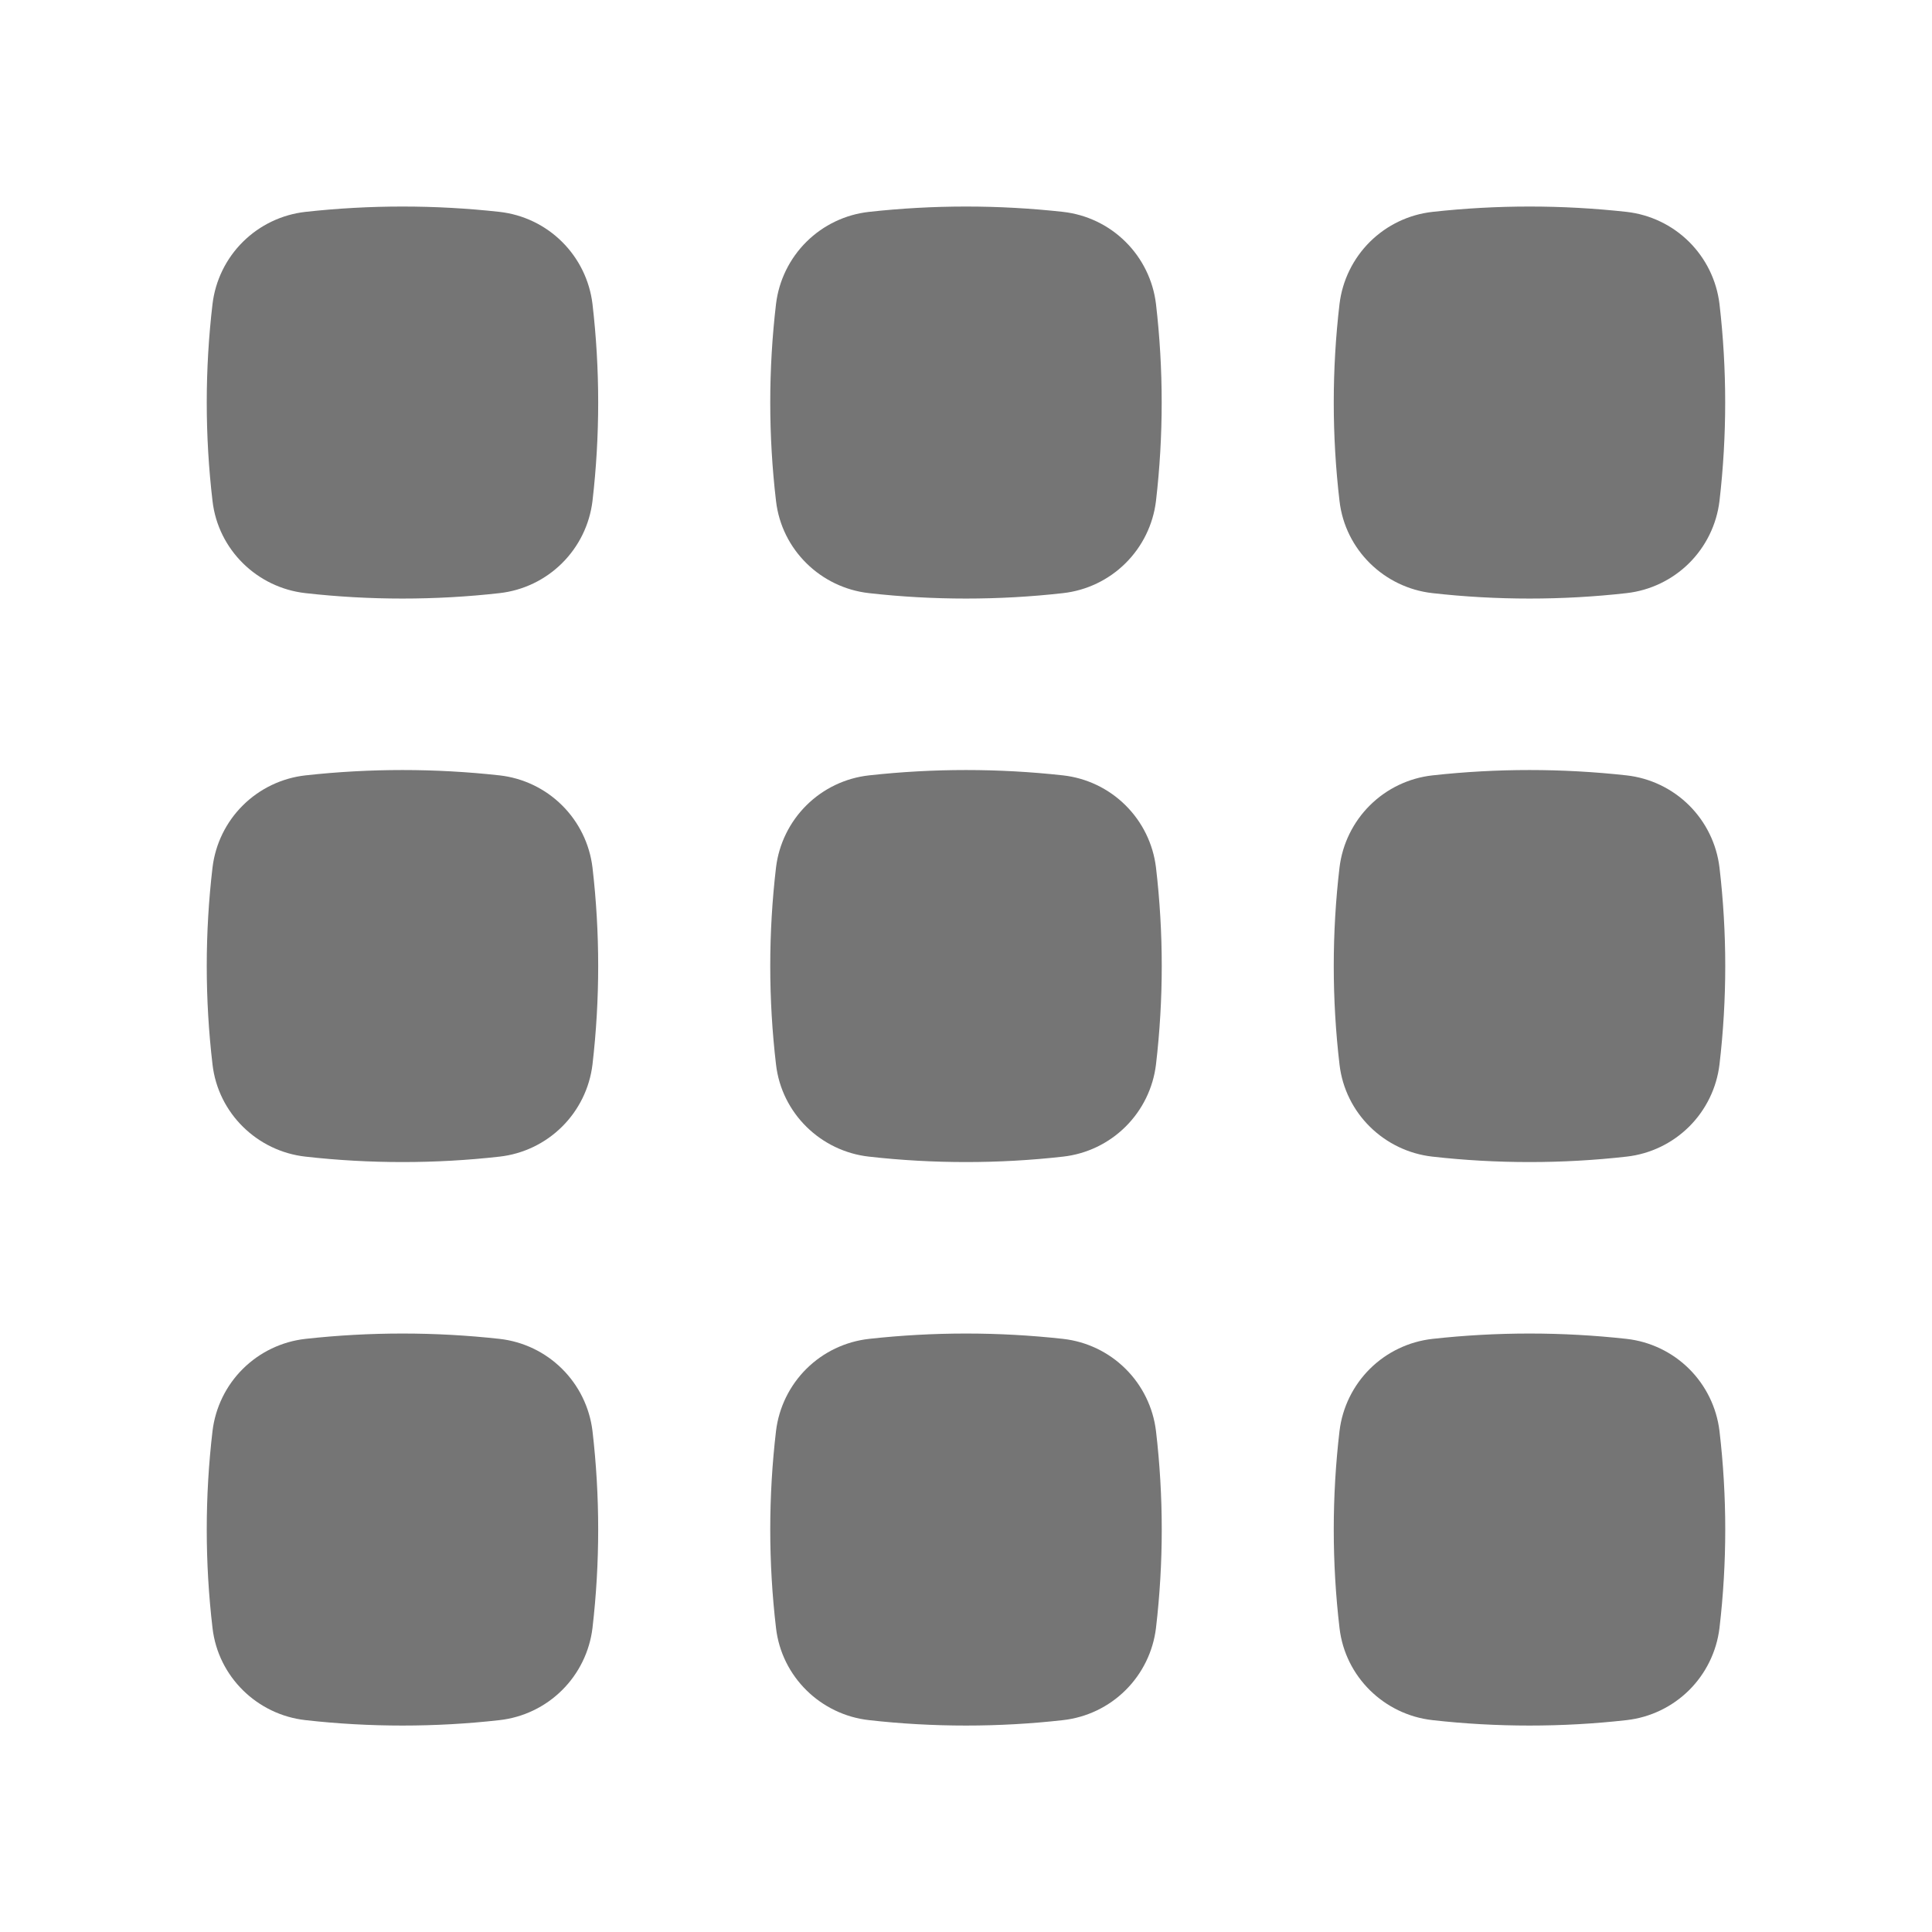 <svg width="48" height="48" viewBox="0 0 48 48" fill="none" xmlns="http://www.w3.org/2000/svg">
<g id="basil:apps-solid">
<path id="Vector" d="M12.412 5.264C10.809 5.087 9.191 5.087 7.588 5.264C7.002 5.33 6.455 5.592 6.036 6.007C5.617 6.422 5.351 6.966 5.28 7.552C5.089 9.178 5.089 10.822 5.28 12.448C5.42 13.66 6.392 14.602 7.588 14.736C9.178 14.916 10.822 14.916 12.412 14.736C12.998 14.67 13.545 14.408 13.963 13.993C14.382 13.578 14.649 13.034 14.72 12.448C14.909 10.821 14.909 9.178 14.72 7.552C14.649 6.966 14.382 6.422 13.963 6.007C13.545 5.592 12.998 5.33 12.412 5.264ZM26.412 5.264C24.809 5.087 23.192 5.087 21.59 5.264C21.003 5.329 20.456 5.591 20.037 6.006C19.618 6.422 19.351 6.966 19.28 7.552C19.089 9.178 19.089 10.822 19.28 12.448C19.42 13.66 20.392 14.602 21.588 14.736C23.178 14.916 24.822 14.916 26.412 14.736C26.998 14.67 27.545 14.408 27.963 13.993C28.382 13.578 28.649 13.034 28.72 12.448C28.909 10.821 28.909 9.178 28.72 7.552C28.649 6.966 28.382 6.422 27.963 6.007C27.545 5.592 26.998 5.33 26.412 5.264ZM40.412 5.264C38.809 5.087 37.192 5.087 35.59 5.264C35.004 5.329 34.456 5.591 34.037 6.006C33.618 6.422 33.351 6.966 33.28 7.552C33.089 9.178 33.089 10.822 33.28 12.448C33.42 13.66 34.392 14.602 35.588 14.736C37.178 14.916 38.822 14.916 40.412 14.736C40.998 14.67 41.545 14.408 41.964 13.993C42.382 13.578 42.649 13.034 42.72 12.448C42.909 10.821 42.909 9.178 42.72 7.552C42.649 6.966 42.382 6.422 41.964 6.007C41.545 5.592 40.998 5.33 40.412 5.264ZM12.412 19.264C10.809 19.087 9.191 19.087 7.588 19.264C7.002 19.33 6.455 19.592 6.036 20.007C5.617 20.422 5.351 20.966 5.28 21.552C5.089 23.178 5.089 24.822 5.28 26.448C5.42 27.66 6.392 28.602 7.588 28.736C9.178 28.916 10.822 28.916 12.412 28.736C12.998 28.67 13.545 28.408 13.963 27.993C14.382 27.578 14.649 27.034 14.72 26.448C14.909 24.821 14.909 23.178 14.72 21.552C14.649 20.966 14.382 20.422 13.963 20.007C13.545 19.592 12.998 19.33 12.412 19.264ZM26.412 19.264C24.809 19.087 23.192 19.087 21.59 19.264C21.003 19.329 20.456 19.591 20.037 20.006C19.618 20.422 19.351 20.966 19.28 21.552C19.089 23.178 19.089 24.822 19.28 26.448C19.42 27.66 20.392 28.602 21.588 28.736C23.178 28.916 24.822 28.916 26.412 28.736C26.998 28.67 27.545 28.408 27.963 27.993C28.382 27.578 28.649 27.034 28.72 26.448C28.911 24.822 28.911 23.178 28.72 21.552C28.649 20.966 28.382 20.422 27.963 20.007C27.545 19.592 26.998 19.33 26.412 19.264ZM40.412 19.264C38.809 19.087 37.192 19.087 35.59 19.264C35.004 19.329 34.456 19.591 34.037 20.006C33.618 20.422 33.351 20.966 33.28 21.552C33.089 23.178 33.089 24.822 33.28 26.448C33.42 27.66 34.392 28.602 35.588 28.736C37.178 28.916 38.822 28.916 40.412 28.736C40.998 28.67 41.545 28.408 41.964 27.993C42.382 27.578 42.649 27.034 42.72 26.448C42.911 24.822 42.911 23.178 42.72 21.552C42.649 20.966 42.382 20.422 41.964 20.007C41.545 19.592 40.998 19.33 40.412 19.264ZM12.412 33.264C10.809 33.087 9.191 33.087 7.588 33.264C7.002 33.33 6.455 33.592 6.036 34.007C5.617 34.422 5.351 34.967 5.28 35.552C5.089 37.178 5.089 38.822 5.28 40.448C5.42 41.66 6.392 42.602 7.588 42.736C9.178 42.916 10.822 42.916 12.412 42.736C12.998 42.67 13.545 42.408 13.963 41.993C14.382 41.578 14.649 41.033 14.72 40.448C14.909 38.821 14.909 37.178 14.72 35.552C14.649 34.967 14.382 34.422 13.963 34.007C13.545 33.592 12.998 33.33 12.412 33.264ZM26.412 33.264C24.809 33.087 23.192 33.087 21.59 33.264C21.003 33.33 20.456 33.591 20.037 34.006C19.618 34.422 19.351 34.966 19.28 35.552C19.089 37.178 19.089 38.822 19.28 40.448C19.42 41.66 20.392 42.602 21.588 42.736C23.178 42.916 24.822 42.916 26.412 42.736C26.998 42.67 27.545 42.408 27.963 41.993C28.382 41.578 28.649 41.033 28.72 40.448C28.911 38.822 28.911 37.178 28.72 35.552C28.649 34.967 28.382 34.422 27.963 34.007C27.545 33.592 26.998 33.33 26.412 33.264ZM40.412 33.264C38.809 33.087 37.192 33.087 35.59 33.264C35.004 33.33 34.456 33.591 34.037 34.006C33.618 34.422 33.351 34.966 33.28 35.552C33.089 37.178 33.089 38.822 33.28 40.448C33.42 41.66 34.392 42.602 35.588 42.736C37.178 42.916 38.822 42.916 40.412 42.736C40.998 42.67 41.545 42.408 41.964 41.993C42.382 41.578 42.649 41.033 42.72 40.448C42.911 38.822 42.911 37.178 42.72 35.552C42.649 34.967 42.382 34.422 41.964 34.007C41.545 33.592 40.998 33.33 40.412 33.264Z" fill="#757575"/>
</g>
</svg>
